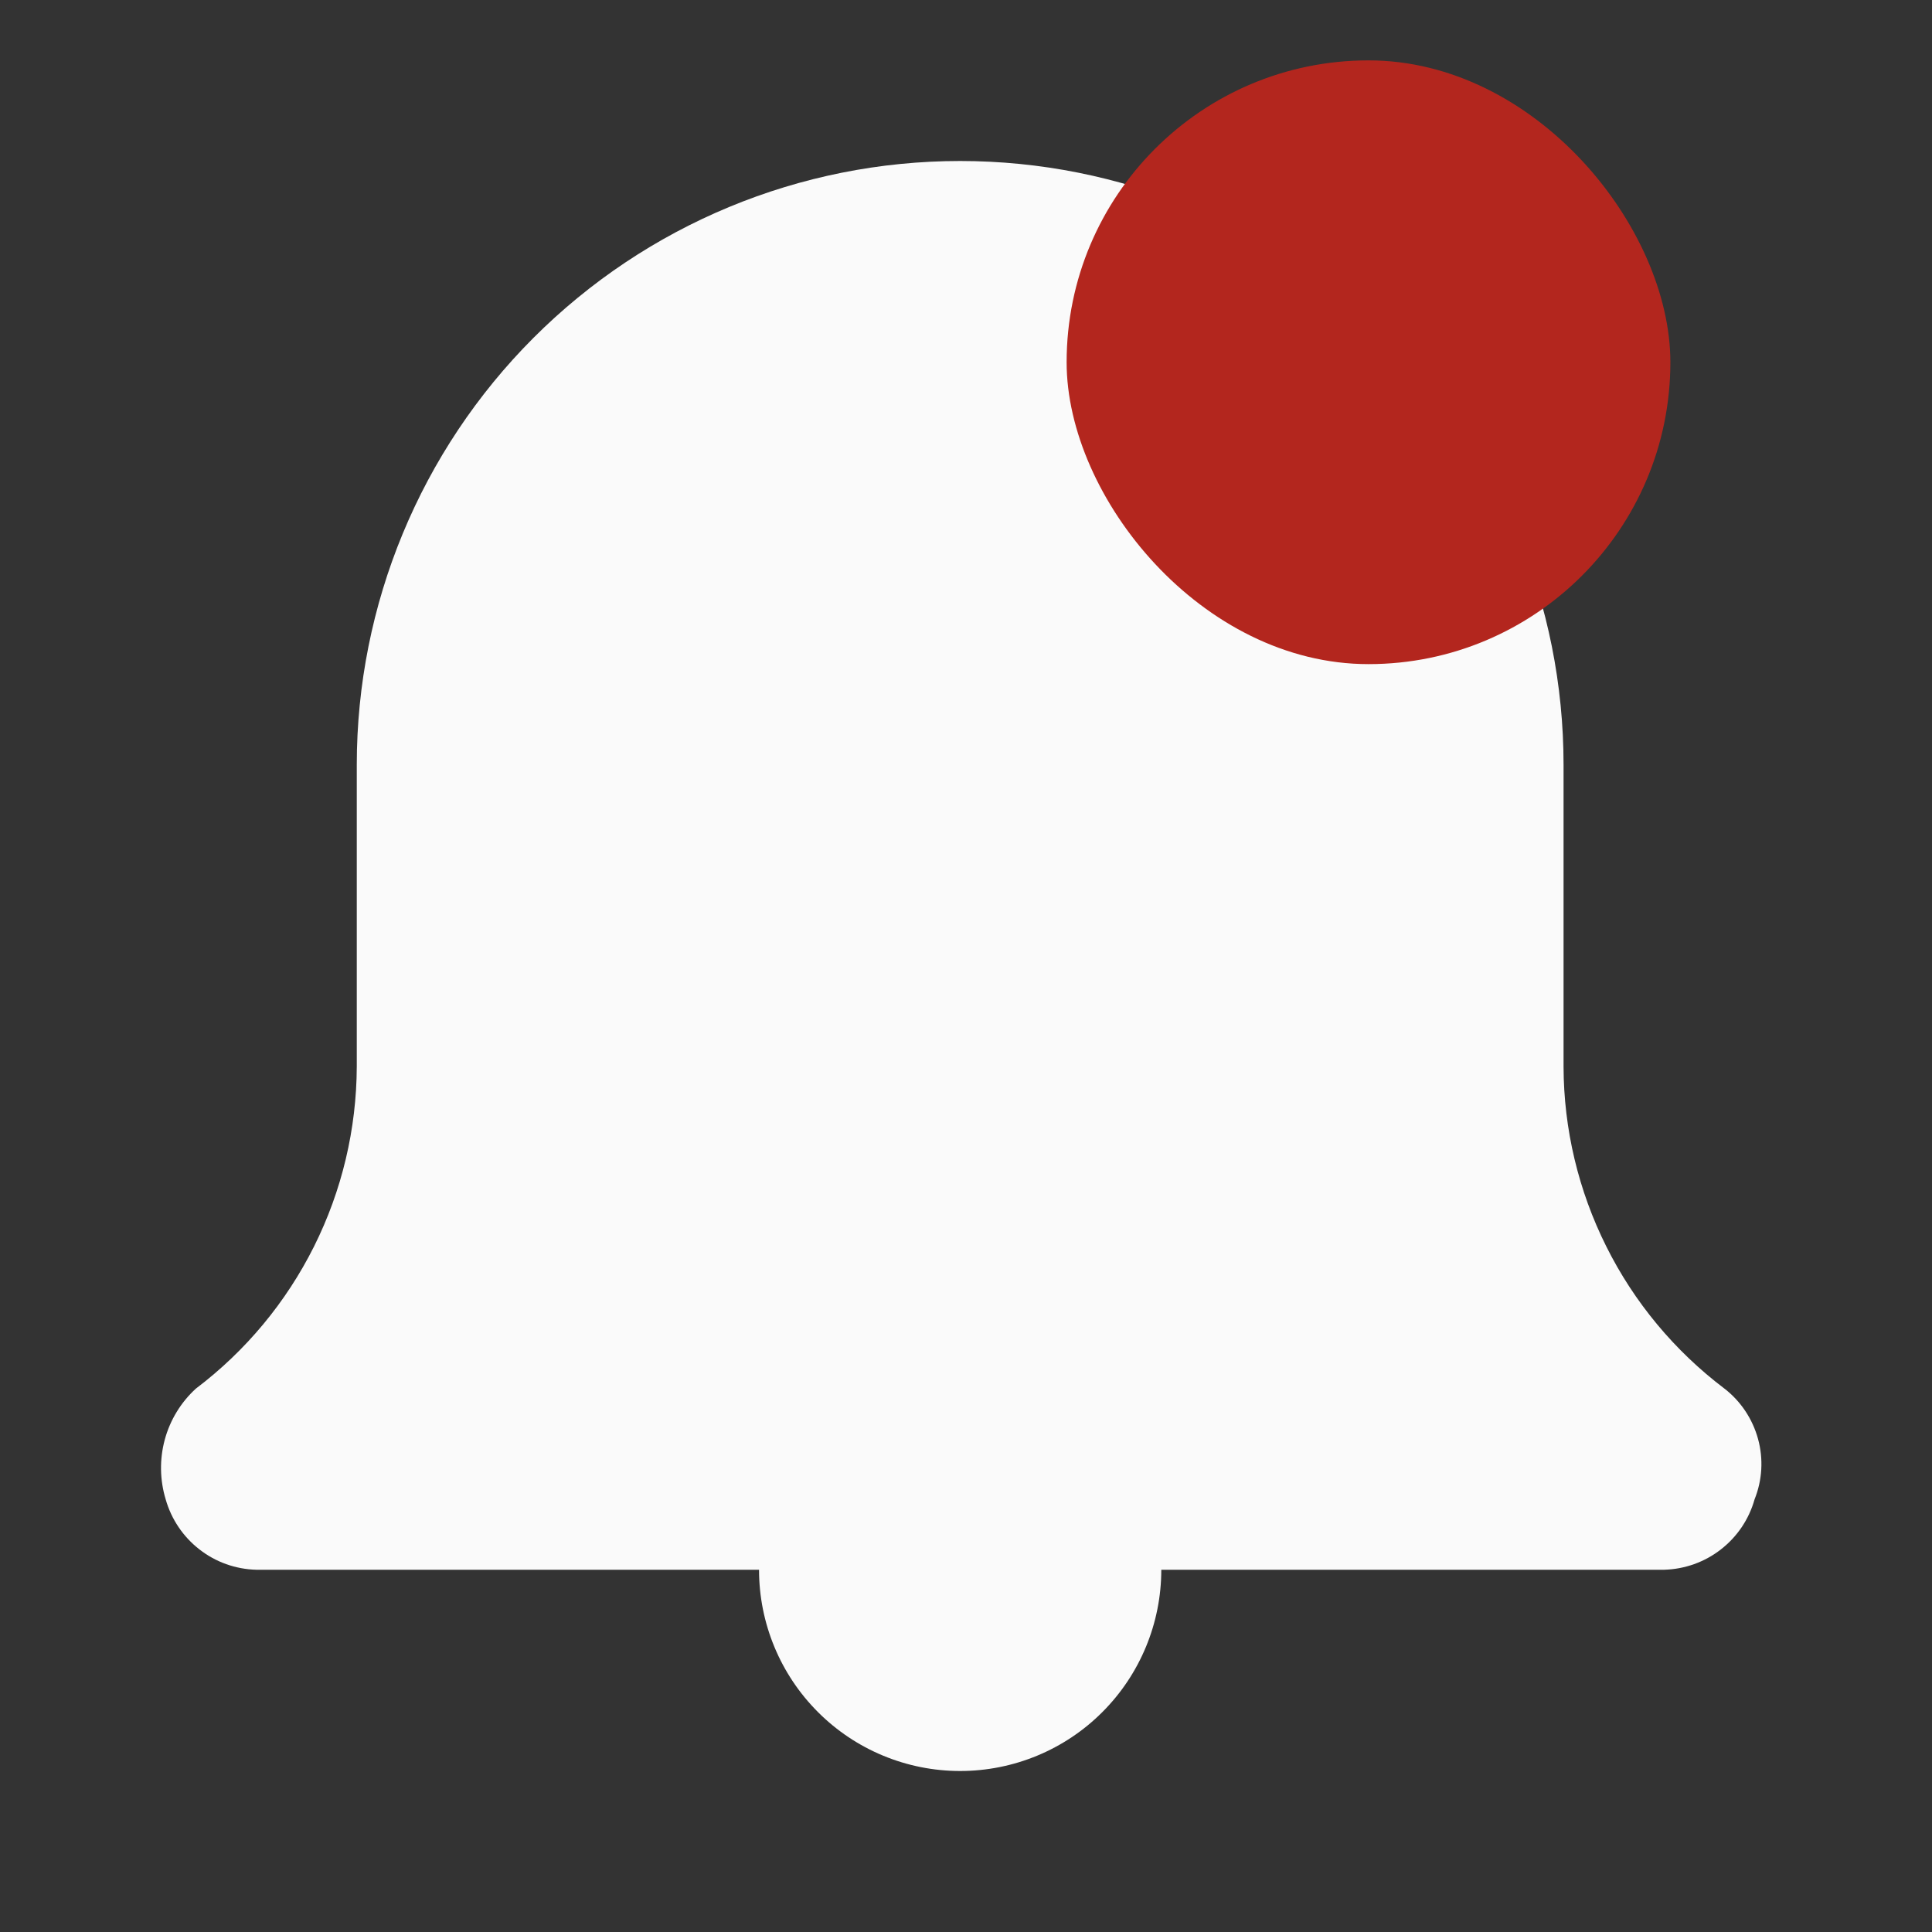 <svg width="24" height="24" viewBox="0 0 24 24" fill="none" xmlns="http://www.w3.org/2000/svg">
<rect x="0" y="0" width="24" height="24" fill="#333333" stroke="none"/>
<path fill-rule="evenodd" clip-rule="evenodd" d="M20.672 19.5H14.426C14.426 20.163 14.163 20.799 13.694 21.268C13.226 21.737 12.59 22 11.927 22C11.265 22 10.629 21.737 10.161 21.268C9.692 20.799 9.429 20.163 9.429 19.5H3.183C2.926 19.493 2.679 19.405 2.477 19.247C2.275 19.09 2.128 18.872 2.058 18.625C1.985 18.384 1.981 18.127 2.047 17.883C2.113 17.64 2.247 17.42 2.433 17.25C3.052 16.782 3.554 16.178 3.901 15.484C4.248 14.79 4.429 14.026 4.432 13.25V9.5C4.432 7.511 5.222 5.603 6.627 4.197C8.033 2.79 9.939 2 11.927 2C13.915 2 15.822 2.79 17.227 4.197C18.633 5.603 19.423 7.511 19.423 9.5V13.25C19.425 14.026 19.607 14.79 19.954 15.484C20.3 16.178 20.803 16.782 21.422 17.25C21.625 17.407 21.771 17.627 21.839 17.875C21.907 18.123 21.892 18.386 21.796 18.625C21.727 18.872 21.58 19.09 21.378 19.247C21.176 19.405 20.928 19.493 20.672 19.5Z" fill="#FAFAFA"/>
<rect x="13.25" y="0.75" width="7.5" height="7.5" rx="3.75" fill="#B3261E"/>
</svg>
